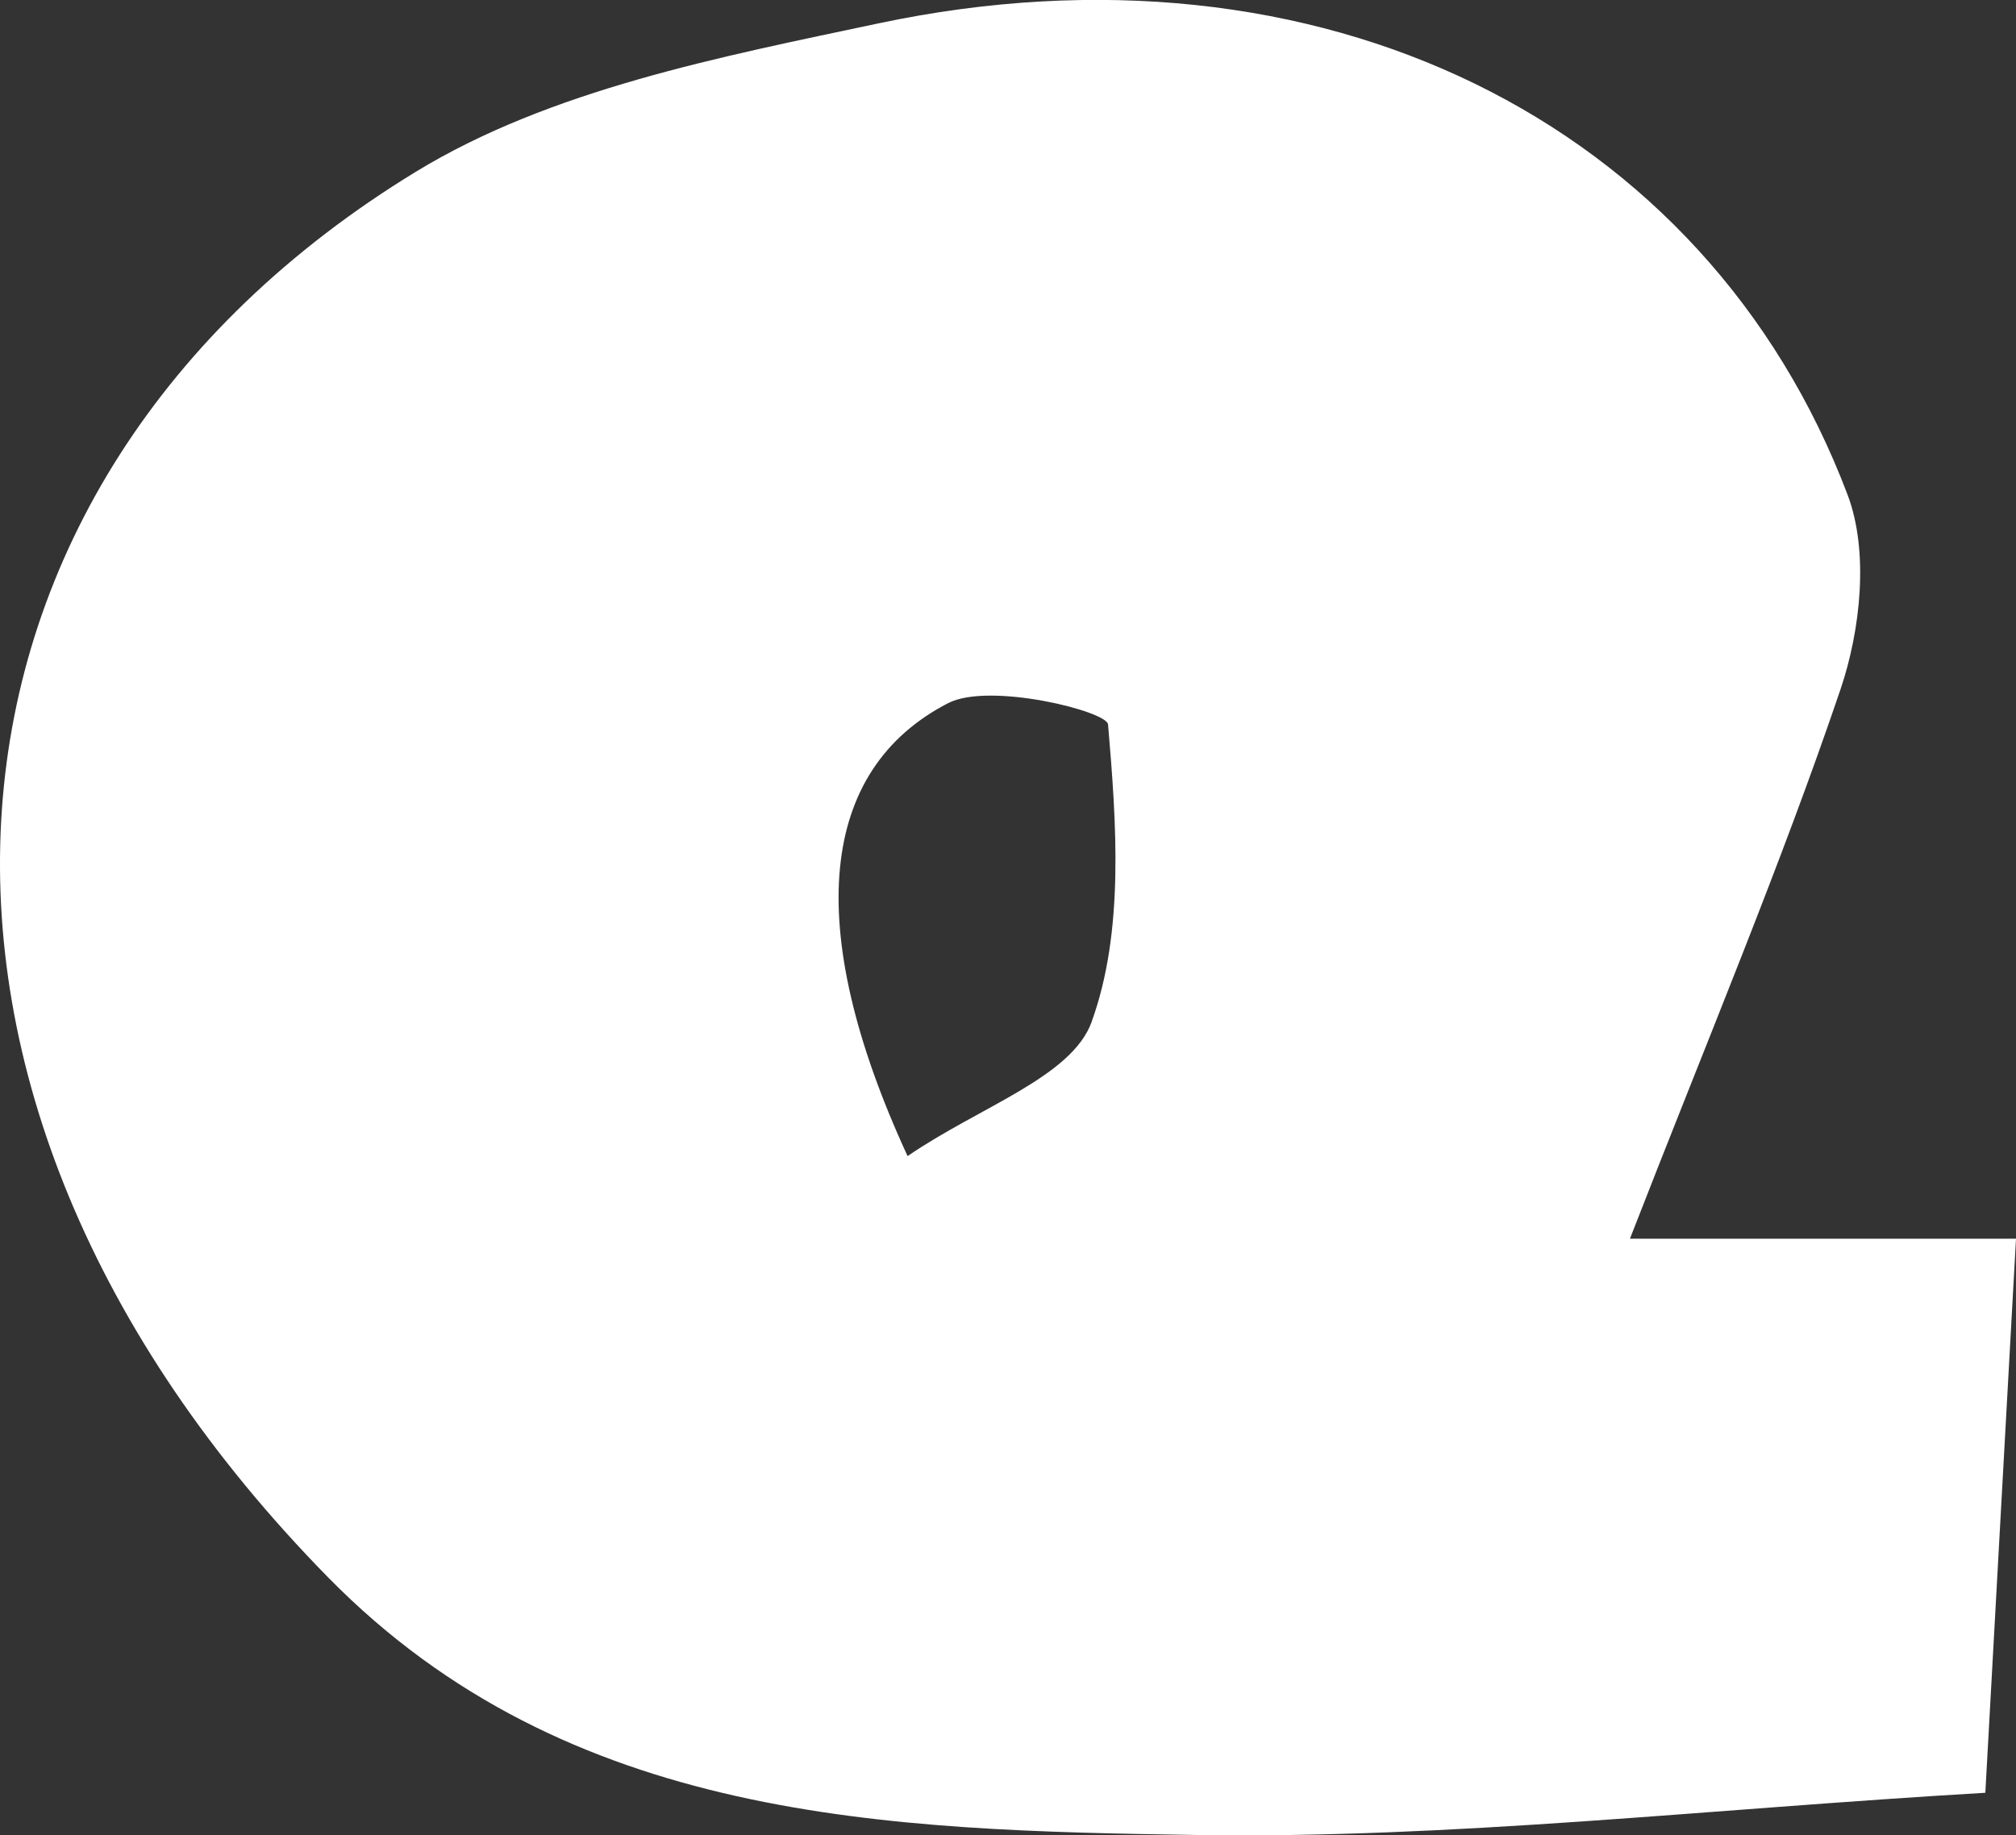 <?xml version="1.0" encoding="UTF-8"?>
<svg id="_레이어_2" data-name="레이어 2" xmlns="http://www.w3.org/2000/svg" viewBox="0 0 109.82 100">
  <rect x="0" y="0" width="109.82" height="100" fill="#333333" stroke="none"/>
  <defs>
    <style>
      .cls-1 {
        fill: #fff;
        stroke-width: 0px;
      }
    </style>
  </defs>
  <g id="_레이어_1-2" data-name="레이어 1">
    <path class="cls-1" d="M108.14,97.68c-15.21.89-29.09,2.51-42.94,2.3-16.87-.26-34.23-.71-47.31-14.02C-8.08,59.52-5.16,26.34,22.65,9.36c7.34-4.48,16.59-6.26,25.22-8.09,23.94-5.07,45.06,5.28,52.78,25.7,1.16,3.08.71,7.34-.39,10.59-3.25,9.58-7.19,18.93-11.47,29.93h21.03c-.62,11.25-1.16,20.87-1.67,30.18ZM59.47,55.66c1.78-4.92,1.35-10.8.89-16.19-.06-.72-6.46-2.32-8.71-1.16-6.99,3.6-7.99,12.15-2.21,24.68,3.92-2.69,8.94-4.3,10.03-7.32Z"/>
  </g>
</svg>
